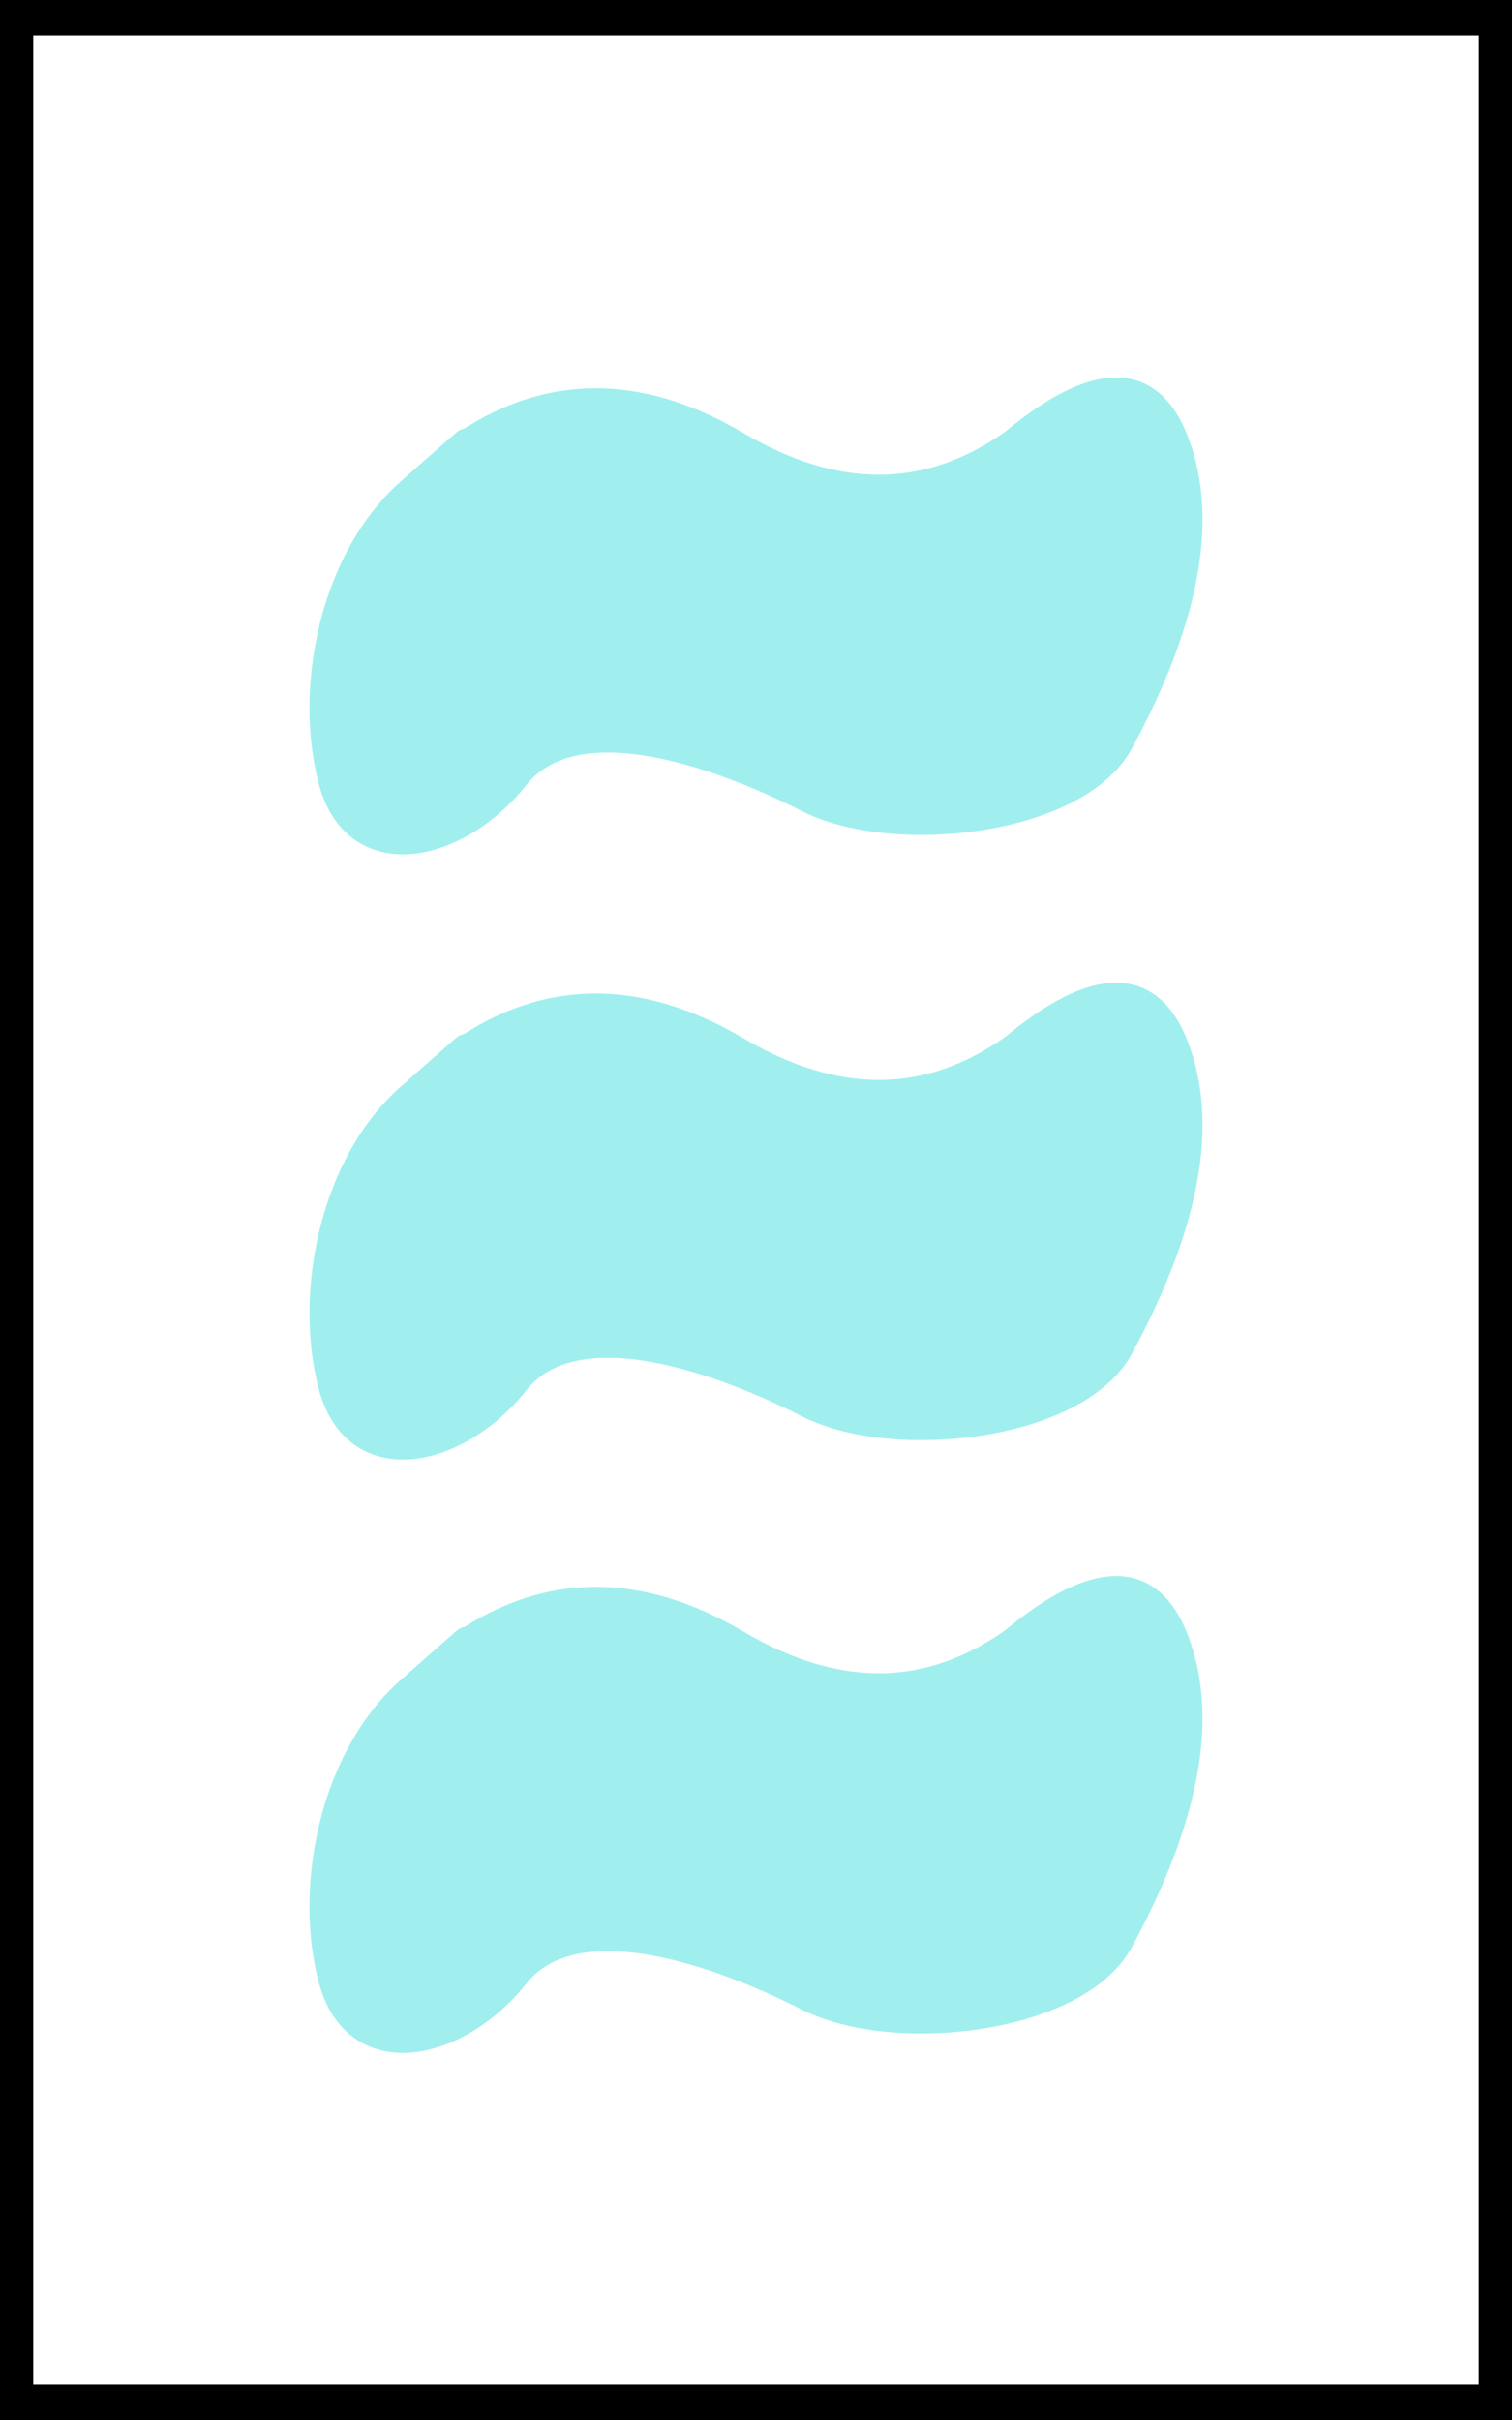 <?xml version="1.0" encoding="UTF-8" standalone="no"?>
<!DOCTYPE svg PUBLIC "-//W3C//DTD SVG 1.1//EN" "http://www.w3.org/Graphics/SVG/1.1/DTD/svg11.dtd">
<svg version="1.1" xmlns="http://www.w3.org/2000/svg" xmlns:xlink="http://www.w3.org/1999/xlink" preserveAspectRatio="xMidYMid meet" viewBox="0 0 250 400" width="250" height="400"><rect x="0" y="0" width="250" height="400" fill="#808080" stroke="none"/><defs><path d="M2.5 2.85L247.5 2.85L247.5 397.15L2.5 397.15L2.5 2.85Z" id="g1cfNQGRAP"></path><path d="M67.52 81.13C55.16 92.07 50.59 113.09 54.57 128.78C58.54 144.48 75.68 140.84 85.46 128.52C95.24 116.2 119.33 125.08 133.54 132.3C147.76 139.52 178.2 136.11 185.39 122.77C192.59 109.42 201.03 89.42 194.47 72.7C190.1 61.55 181.09 61.62 167.44 72.93C153.49 82.84 138.33 82.97 121.96 73.32C105.58 63.67 90.28 63.8 76.05 73.71C78.61 71.36 75.77 73.83 67.52 81.13Z" id="cgGimi4vU"></path><path d="M55.75 131.11L55.54 102.21" id="dLXB8Sz0"></path><path d="M65.74 139.88L65.33 83.25" id="axxR2FNLz"></path><path d="M75.64 137.09L75.19 74.32" id="acdaPj2Nq"></path><path d="M85.5 127.91L85.07 69.24" id="b1CgDy7gQy"></path><path d="M95.39 123.1L94.97 65.89" id="bsOA3kWI4"></path><path d="M105.3 121.78L104.91 67.57" id="anCoffsVR"></path><path d="M115.25 124.7L114.84 68.98" id="b5yJD6Kt4"></path><path d="M125.19 127.57L124.81 75.07" id="gYlAtvPJ5"></path><path d="M135.15 132.2L134.76 79.7" id="d1g3GVnoP"></path><path d="M145.1 136.5L144.69 80.21" id="cAKAcoXjd"></path><path d="M155.02 136.41L154.62 80.71" id="gVUjOoLoy"></path><path d="M164.93 134.31L164.5 74.73" id="cgHA3Tmdn"></path><path d="M174.83 130.68L174.37 68.47" id="a8b3ZhmBPj"></path><path d="M184.69 122.34L184.28 65.71" id="kD79vpPj"></path><path d="M194.46 101.02L194.25 72.71" id="b1iQlSUlL3"></path><path d="M67.52 181.17C55.16 192.11 50.59 213.12 54.57 228.82C58.54 244.52 75.68 240.88 85.46 228.56C95.24 216.24 119.33 225.12 133.54 232.34C147.76 239.56 178.2 236.15 185.39 222.81C192.59 209.46 201.03 189.46 194.47 172.74C190.1 161.59 181.09 161.66 167.44 172.97C153.49 182.88 138.33 183.01 121.96 173.36C105.58 163.71 90.28 163.84 76.05 173.75C78.61 171.4 75.77 173.87 67.52 181.17Z" id="f41GSgFmiz"></path><path d="M55.75 231.15L55.54 202.25" id="c14xEYXCpM"></path><path d="M65.74 239.91L65.33 183.29" id="f1NXxDs59n"></path><path d="M75.64 237.13L75.19 174.35" id="e2GEXkU02w"></path><path d="M85.5 227.95L85.07 169.27" id="b4ViSnsdS"></path><path d="M95.39 223.14L94.97 165.93" id="a2cgtIQ49L"></path><path d="M105.3 221.82L104.91 167.61" id="g566ybOkbe"></path><path d="M115.25 224.74L114.84 169.02" id="cirC1LPVD"></path><path d="M125.19 227.61L124.81 175.11" id="d1cteyDKE2"></path><path d="M135.15 232.24L134.76 179.74" id="b5O6zF66fk"></path><path d="M145.1 236.54L144.69 180.25" id="bARitTm1S"></path><path d="M155.02 236.45L154.62 180.75" id="agCVjTfzy"></path><path d="M164.93 234.35L164.5 174.77" id="aMgCrSmOO"></path><path d="M174.83 230.72L174.37 168.51" id="e1UgvcxOaV"></path><path d="M184.69 222.38L184.28 165.75" id="c2yHhOjaP"></path><path d="M194.46 201.06L194.25 172.74" id="a2OmJTwDXF"></path><path d="M55.75 329.22L55.54 300.32" id="mg5kll9HU"></path><path d="M65.74 337.98L65.33 281.36" id="bzSiF2HUw"></path><path d="M75.64 335.2L75.19 272.42" id="b2Ux2QY5r4"></path><path d="M85.5 326.02L85.07 267.34" id="d46QESW7OJ"></path><path d="M95.39 321.21L94.97 264" id="d4vvqKGeBb"></path><path d="M105.3 319.88L104.91 265.68" id="a50DvSmmk8"></path><path d="M115.24 322.81L114.84 267.09" id="baWNRcgtrB"></path><path d="M125.19 325.68L124.81 273.18" id="a4GFPs4TsJ"></path><path d="M135.14 330.31L134.76 277.81" id="a1n5TZceyO"></path><path d="M145.1 334.6L144.69 278.32" id="dhSgbwCOw"></path><path d="M155.02 334.52L154.62 278.82" id="h2xeof7kdC"></path><path d="M164.93 332.41L164.5 272.84" id="a1chWPHixk"></path><path d="M174.83 328.79L174.37 266.58" id="a7ffpcXUz"></path><path d="M184.69 320.45L184.28 263.82" id="duX0yHbBS"></path><path d="M194.46 299.13L194.25 270.81" id="b2vFKx6BV8"></path><path d="M185.75 262.57L186.38 262.67L187 262.81L187.59 263L188.17 263.22L188.74 263.49L189.28 263.8L189.81 264.15L190.32 264.55L190.81 264.98L191.29 265.46L191.75 265.98L192.19 266.54L192.61 267.15L193.02 267.8L193.41 268.49L193.78 269.22L194.13 269.99L194.47 270.8L194.93 272.06L195.34 273.34L195.7 274.62L196 275.91L196.26 277.21L196.46 278.52L196.62 279.83L196.73 281.15L196.8 282.48L196.83 283.81L196.81 285.14L196.76 286.47L196.67 287.81L196.54 289.14L196.38 290.48L196.18 291.81L195.95 293.14L195.69 294.47L195.4 295.79L195.09 297.11L194.75 298.42L194.38 299.72L193.99 301.02L193.58 302.3L193.16 303.58L192.71 304.84L192.24 306.09L191.77 307.33L191.27 308.56L190.77 309.77L190.25 310.97L189.73 312.15L189.2 313.31L188.66 314.45L188.12 315.58L187.57 316.68L187.03 317.76L186.48 318.82L185.93 319.86L185.39 320.88L184.81 321.86L184.14 322.8L183.4 323.71L182.57 324.58L181.68 325.41L180.72 326.21L179.69 326.97L178.6 327.68L177.45 328.37L176.25 329.01L175 329.62L173.7 330.18L172.36 330.71L170.99 331.21L169.57 331.66L168.12 332.08L166.65 332.45L165.15 332.79L163.63 333.09L162.1 333.35L160.55 333.58L158.99 333.76L157.43 333.91L155.86 334.02L154.3 334.08L152.74 334.11L151.19 334.1L149.65 334.06L148.13 333.97L146.63 333.84L145.15 333.68L143.7 333.47L142.28 333.23L140.9 332.94L139.56 332.62L138.25 332.26L137 331.85L135.79 331.41L134.64 330.93L133.54 330.41L132.46 329.87L131.34 329.32L130.19 328.77L129.01 328.22L127.8 327.67L126.56 327.13L125.3 326.59L124.02 326.06L122.72 325.54L121.41 325.04L120.08 324.55L118.74 324.08L117.39 323.63L116.03 323.2L114.66 322.79L113.29 322.41L111.93 322.06L110.56 321.74L109.2 321.45L107.84 321.19L106.49 320.97L105.15 320.79L103.83 320.65L102.52 320.56L101.22 320.51L99.95 320.5L98.7 320.55L97.47 320.65L96.27 320.8L95.1 321L93.96 321.27L92.85 321.6L91.78 321.98L90.74 322.44L89.75 322.96L88.8 323.54L87.89 324.2L87.03 324.93L86.22 325.74L85.46 326.63L84.71 327.53L83.94 328.41L83.14 329.25L82.32 330.05L81.49 330.82L80.63 331.55L79.76 332.24L78.87 332.89L77.97 333.5L77.06 334.07L76.15 334.6L75.22 335.08L74.3 335.52L73.37 335.92L72.43 336.26L71.5 336.56L70.58 336.81L69.66 337.02L68.74 337.17L67.84 337.27L66.94 337.31L66.06 337.31L65.19 337.24L64.34 337.13L63.51 336.95L62.7 336.72L61.91 336.43L61.14 336.09L60.41 335.68L59.7 335.2L59.01 334.67L58.37 334.07L57.75 333.41L57.17 332.69L56.63 331.89L56.13 331.03L55.67 330.1L55.26 329.1L54.89 328.03L54.57 326.89L54.28 325.7L54.03 324.5L53.82 323.28L53.63 322.04L53.47 320.79L53.35 319.52L53.26 318.24L53.2 316.96L53.17 315.66L53.17 314.36L53.21 313.05L53.27 311.74L53.37 310.43L53.5 309.11L53.66 307.8L53.85 306.49L54.07 305.18L54.32 303.87L54.6 302.57L54.92 301.28L55.26 300L55.63 298.72L56.04 297.46L56.48 296.22L56.94 294.98L57.44 293.77L57.96 292.57L58.52 291.39L59.11 290.23L59.72 289.09L60.37 287.98L61.04 286.89L61.75 285.82L62.49 284.79L63.25 283.78L64.05 282.8L64.87 281.86L65.73 280.95L66.61 280.07L67.52 279.23L68.13 278.7L68.72 278.18L69.29 277.67L69.83 277.19L70.36 276.72L70.87 276.28L71.35 275.85L71.82 275.44L72.27 275.04L72.69 274.67L73.1 274.31L73.48 273.97L73.85 273.65L74.19 273.35L74.52 273.06L74.82 272.8L75.1 272.55L75.37 272.32L75.61 272.1L75.84 271.91L76.04 271.73L76.22 271.57L76.38 271.43L76.53 271.31L76.65 271.21L76.75 271.12L76.83 271.05L76.89 271L76.93 270.97L76.95 270.96L76.96 270.96L76.94 270.99L76.9 271.03L76.84 271.09L76.76 271.16L76.65 271.26L76.53 271.37L76.39 271.5L76.23 271.65L76.05 271.82L77.12 271.09L78.19 270.41L79.27 269.75L80.35 269.14L81.44 268.56L82.53 268.02L83.62 267.52L84.72 267.05L85.82 266.62L86.92 266.22L88.03 265.86L89.15 265.54L90.26 265.26L91.39 265.01L92.51 264.8L93.64 264.62L94.77 264.48L95.91 264.38L97.05 264.32L98.2 264.29L99.35 264.3L100.5 264.34L101.66 264.42L102.82 264.54L103.99 264.7L105.16 264.89L106.33 265.12L107.51 265.38L108.69 265.68L109.88 266.02L111.07 266.4L112.26 266.81L113.46 267.26L114.66 267.74L115.87 268.27L117.08 268.83L118.29 269.42L119.51 270.05L120.73 270.72L121.96 271.43L123.18 272.13L124.41 272.8L125.62 273.43L126.83 274.03L128.04 274.59L129.24 275.11L130.44 275.59L131.64 276.04L132.83 276.45L134.01 276.83L135.19 277.17L136.37 277.47L137.54 277.73L138.71 277.96L139.87 278.16L141.02 278.31L142.18 278.43L143.33 278.51L144.47 278.56L145.61 278.56L146.74 278.54L147.87 278.47L149 278.37L150.12 278.23L151.24 278.06L152.35 277.85L153.46 277.6L154.56 277.31L155.66 276.99L156.75 276.63L157.84 276.24L158.92 275.81L160 275.34L161.08 274.83L162.15 274.29L163.22 273.72L164.28 273.1L165.34 272.45L166.39 271.76L167.44 271.04L168.45 270.21L169.45 269.42L170.43 268.68L171.39 267.98L172.34 267.32L173.27 266.71L174.18 266.13L175.07 265.6L175.95 265.11L176.8 264.66L177.65 264.26L178.47 263.89L179.28 263.57L180.06 263.29L180.84 263.06L181.59 262.86L182.33 262.71L183.05 262.6L183.75 262.53L184.43 262.5L185.1 262.52L185.75 262.57Z" id="aK1hvCbfQ"></path></defs><g><g><g><use xlink:href="#g1cfNQGRAP" opacity="1" fill="#ffffff" fill-opacity="1"></use><g><use xlink:href="#g1cfNQGRAP" opacity="1" fill-opacity="0" stroke="#000000" stroke-width="6" stroke-opacity="1"></use></g></g><g><use xlink:href="#cgGimi4vU" opacity="1" fill="#a0efee" fill-opacity="1"></use><g><use xlink:href="#cgGimi4vU" opacity="1" fill-opacity="0" stroke="#a0efee" stroke-width="4" stroke-opacity="1"></use></g></g><g><g><use xlink:href="#dLXB8Sz0" opacity="1" fill-opacity="0" stroke="#a0efee" stroke-width="4" stroke-opacity="1"></use></g></g><g><g><use xlink:href="#axxR2FNLz" opacity="1" fill-opacity="0" stroke="#a0efee" stroke-width="4" stroke-opacity="1"></use></g></g><g><g><use xlink:href="#acdaPj2Nq" opacity="1" fill-opacity="0" stroke="#a0efee" stroke-width="4" stroke-opacity="1"></use></g></g><g><g><use xlink:href="#b1CgDy7gQy" opacity="1" fill-opacity="0" stroke="#a0efee" stroke-width="4" stroke-opacity="1"></use></g></g><g><g><use xlink:href="#bsOA3kWI4" opacity="1" fill-opacity="0" stroke="#a0efee" stroke-width="4" stroke-opacity="1"></use></g></g><g><g><use xlink:href="#anCoffsVR" opacity="1" fill-opacity="0" stroke="#a0efee" stroke-width="4" stroke-opacity="1"></use></g></g><g><g><use xlink:href="#b5yJD6Kt4" opacity="1" fill-opacity="0" stroke="#a0efee" stroke-width="4" stroke-opacity="1"></use></g></g><g><g><use xlink:href="#gYlAtvPJ5" opacity="1" fill-opacity="0" stroke="#a0efee" stroke-width="4" stroke-opacity="1"></use></g></g><g><g><use xlink:href="#d1g3GVnoP" opacity="1" fill-opacity="0" stroke="#a0efee" stroke-width="4" stroke-opacity="1"></use></g></g><g><g><use xlink:href="#cAKAcoXjd" opacity="1" fill-opacity="0" stroke="#a0efee" stroke-width="4" stroke-opacity="1"></use></g></g><g><g><use xlink:href="#gVUjOoLoy" opacity="1" fill-opacity="0" stroke="#a0efee" stroke-width="4" stroke-opacity="1"></use></g></g><g><g><use xlink:href="#cgHA3Tmdn" opacity="1" fill-opacity="0" stroke="#a0efee" stroke-width="4" stroke-opacity="1"></use></g></g><g><g><use xlink:href="#a8b3ZhmBPj" opacity="1" fill-opacity="0" stroke="#a0efee" stroke-width="4" stroke-opacity="1"></use></g></g><g><g><use xlink:href="#kD79vpPj" opacity="1" fill-opacity="0" stroke="#a0efee" stroke-width="4" stroke-opacity="1"></use></g></g><g><g><use xlink:href="#b1iQlSUlL3" opacity="1" fill-opacity="0" stroke="#a0efee" stroke-width="4" stroke-opacity="1"></use></g></g><g><use xlink:href="#f41GSgFmiz" opacity="1" fill="#a0efee" fill-opacity="1"></use><g><use xlink:href="#f41GSgFmiz" opacity="1" fill-opacity="0" stroke="#a0efee" stroke-width="4" stroke-opacity="1"></use></g></g><g><g><use xlink:href="#c14xEYXCpM" opacity="1" fill-opacity="0" stroke="#a0efee" stroke-width="4" stroke-opacity="1"></use></g></g><g><g><use xlink:href="#f1NXxDs59n" opacity="1" fill-opacity="0" stroke="#a0efee" stroke-width="4" stroke-opacity="1"></use></g></g><g><g><use xlink:href="#e2GEXkU02w" opacity="1" fill-opacity="0" stroke="#a0efee" stroke-width="4" stroke-opacity="1"></use></g></g><g><g><use xlink:href="#b4ViSnsdS" opacity="1" fill-opacity="0" stroke="#a0efee" stroke-width="4" stroke-opacity="1"></use></g></g><g><g><use xlink:href="#a2cgtIQ49L" opacity="1" fill-opacity="0" stroke="#a0efee" stroke-width="4" stroke-opacity="1"></use></g></g><g><g><use xlink:href="#g566ybOkbe" opacity="1" fill-opacity="0" stroke="#a0efee" stroke-width="4" stroke-opacity="1"></use></g></g><g><g><use xlink:href="#cirC1LPVD" opacity="1" fill-opacity="0" stroke="#a0efee" stroke-width="4" stroke-opacity="1"></use></g></g><g><g><use xlink:href="#d1cteyDKE2" opacity="1" fill-opacity="0" stroke="#a0efee" stroke-width="4" stroke-opacity="1"></use></g></g><g><g><use xlink:href="#b5O6zF66fk" opacity="1" fill-opacity="0" stroke="#a0efee" stroke-width="4" stroke-opacity="1"></use></g></g><g><g><use xlink:href="#bARitTm1S" opacity="1" fill-opacity="0" stroke="#a0efee" stroke-width="4" stroke-opacity="1"></use></g></g><g><g><use xlink:href="#agCVjTfzy" opacity="1" fill-opacity="0" stroke="#a0efee" stroke-width="4" stroke-opacity="1"></use></g></g><g><g><use xlink:href="#aMgCrSmOO" opacity="1" fill-opacity="0" stroke="#a0efee" stroke-width="4" stroke-opacity="1"></use></g></g><g><g><use xlink:href="#e1UgvcxOaV" opacity="1" fill-opacity="0" stroke="#a0efee" stroke-width="4" stroke-opacity="1"></use></g></g><g><g><use xlink:href="#c2yHhOjaP" opacity="1" fill-opacity="0" stroke="#a0efee" stroke-width="4" stroke-opacity="1"></use></g></g><g><g><use xlink:href="#a2OmJTwDXF" opacity="1" fill-opacity="0" stroke="#a0efee" stroke-width="4" stroke-opacity="1"></use></g></g><g><g><use xlink:href="#mg5kll9HU" opacity="1" fill-opacity="0" stroke="#a0efee" stroke-width="4" stroke-opacity="1"></use></g></g><g><g><use xlink:href="#bzSiF2HUw" opacity="1" fill-opacity="0" stroke="#a0efee" stroke-width="4" stroke-opacity="1"></use></g></g><g><g><use xlink:href="#b2Ux2QY5r4" opacity="1" fill-opacity="0" stroke="#a0efee" stroke-width="4" stroke-opacity="1"></use></g></g><g><g><use xlink:href="#d46QESW7OJ" opacity="1" fill-opacity="0" stroke="#a0efee" stroke-width="4" stroke-opacity="1"></use></g></g><g><g><use xlink:href="#d4vvqKGeBb" opacity="1" fill-opacity="0" stroke="#a0efee" stroke-width="4" stroke-opacity="1"></use></g></g><g><g><use xlink:href="#a50DvSmmk8" opacity="1" fill-opacity="0" stroke="#a0efee" stroke-width="4" stroke-opacity="1"></use></g></g><g><g><use xlink:href="#baWNRcgtrB" opacity="1" fill-opacity="0" stroke="#a0efee" stroke-width="4" stroke-opacity="1"></use></g></g><g><g><use xlink:href="#a4GFPs4TsJ" opacity="1" fill-opacity="0" stroke="#a0efee" stroke-width="4" stroke-opacity="1"></use></g></g><g><g><use xlink:href="#a1n5TZceyO" opacity="1" fill-opacity="0" stroke="#a0efee" stroke-width="4" stroke-opacity="1"></use></g></g><g><g><use xlink:href="#dhSgbwCOw" opacity="1" fill-opacity="0" stroke="#a0efee" stroke-width="4" stroke-opacity="1"></use></g></g><g><g><use xlink:href="#h2xeof7kdC" opacity="1" fill-opacity="0" stroke="#a0efee" stroke-width="4" stroke-opacity="1"></use></g></g><g><g><use xlink:href="#a1chWPHixk" opacity="1" fill-opacity="0" stroke="#a0efee" stroke-width="4" stroke-opacity="1"></use></g></g><g><g><use xlink:href="#a7ffpcXUz" opacity="1" fill-opacity="0" stroke="#a0efee" stroke-width="4" stroke-opacity="1"></use></g></g><g><g><use xlink:href="#duX0yHbBS" opacity="1" fill-opacity="0" stroke="#a0efee" stroke-width="4" stroke-opacity="1"></use></g></g><g><g><use xlink:href="#b2vFKx6BV8" opacity="1" fill-opacity="0" stroke="#a0efee" stroke-width="4" stroke-opacity="1"></use></g></g><g><use xlink:href="#aK1hvCbfQ" opacity="1" fill="#a0efee" fill-opacity="1"></use><g><use xlink:href="#aK1hvCbfQ" opacity="1" fill-opacity="0" stroke="#a0efee" stroke-width="4" stroke-opacity="1"></use></g></g></g></g></svg>